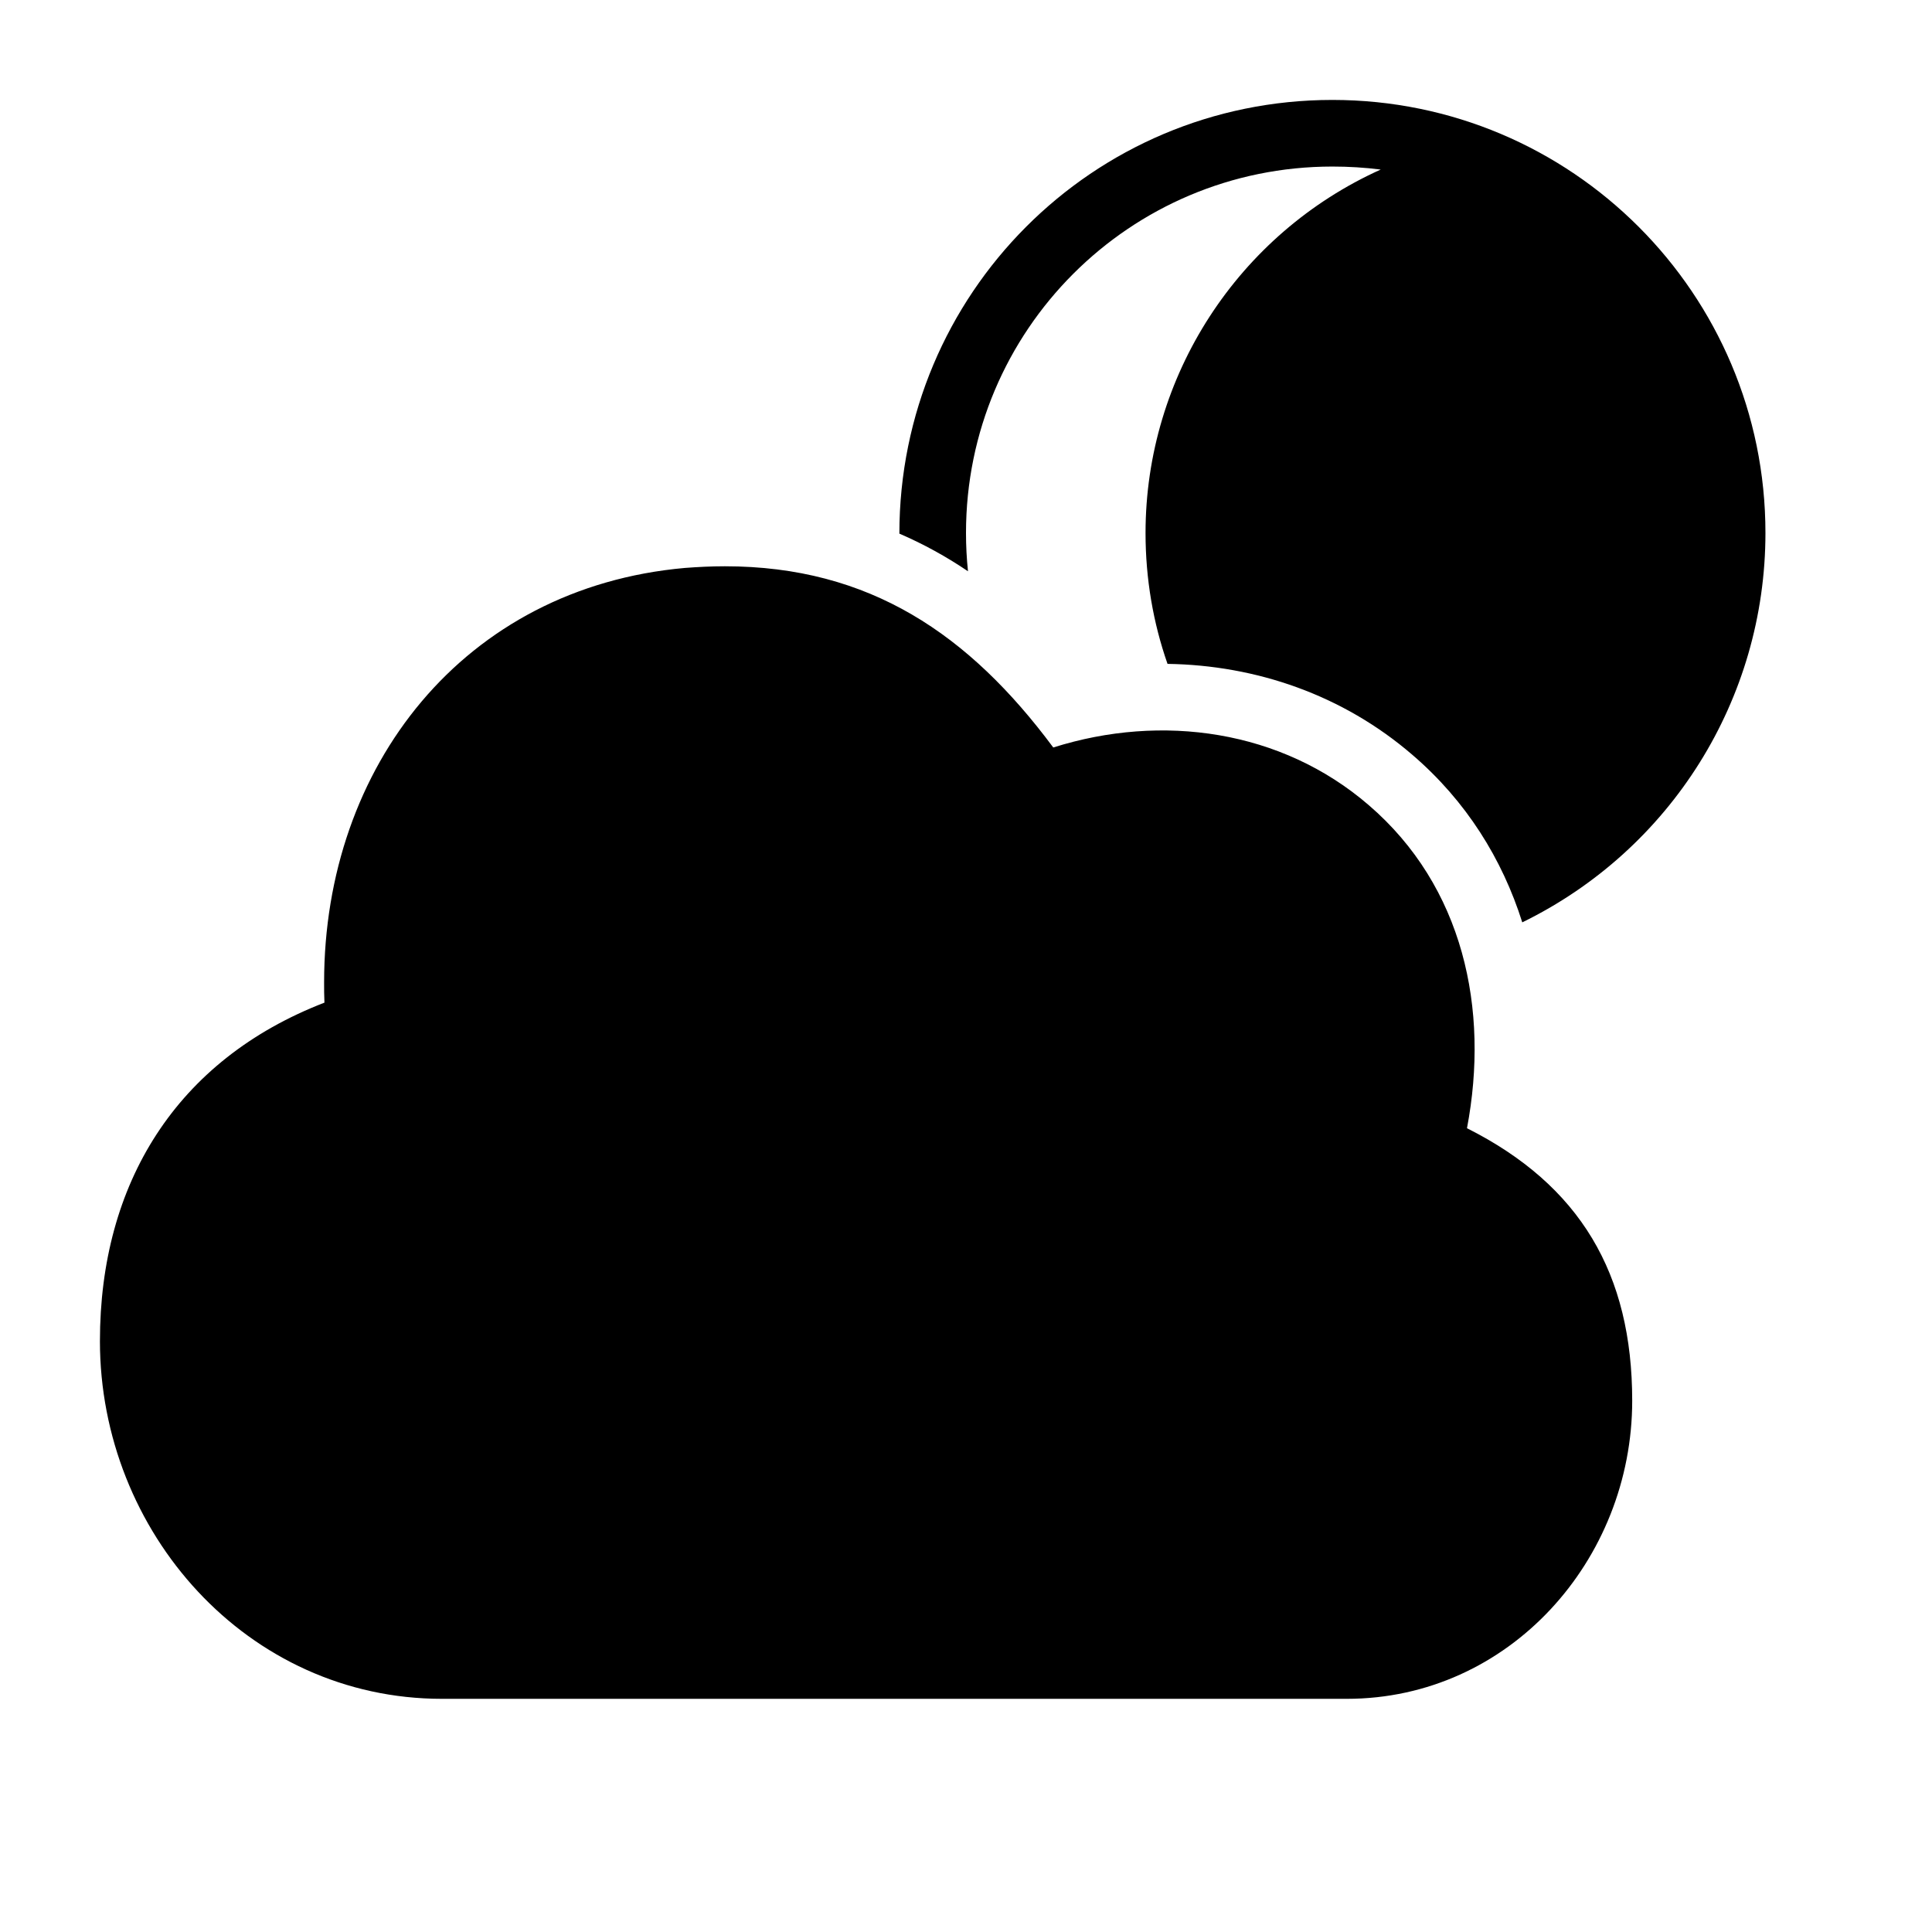 <?xml version="1.0" encoding="UTF-8"?>
<!DOCTYPE svg PUBLIC "-//W3C//DTD SVG 1.1//EN" "http://www.w3.org/Graphics/SVG/1.1/DTD/svg11.dtd">
<svg xmlns="http://www.w3.org/2000/svg" xml:space="preserve" width="580px" height="580px" shape-rendering="geometricPrecision" text-rendering="geometricPrecision" image-rendering="optimizeQuality" fill-rule="nonzero" clip-rule="nonzero" viewBox="0 0 5800 5800" xmlns:xlink="http://www.w3.org/1999/xlink">
	<title>cloud_moon icon</title>
	<desc>cloud_moon icon from the IconExperience.com I-Collection. Copyright by INCORS GmbH (www.incors.com).</desc>
		<path id="curve28"  d="M300 4026c0,-473 229,-844 674,-1016 -1,-20 -1,-41 -1,-61 0,-649 420,-1185 1083,-1244 40,-3 79,-5 120,-5 435,0 734,205 986,544 326,-103 685,-53 947,173 284,244 363,612 295,970 340,171 496,437 496,818 0,478 -369,895 -857,895l-2716 0c-585,0 -1027,-501 -1027,-1074zm3205 -2033c-43,-123 -66,-255 -66,-393 0,-471 278,-898 706,-1091 -48,-6 -96,-9 -145,-9 -608,0 -1100,492 -1100,1100 0,39 2,77 6,115 -65,-44 -134,-82 -206,-113 0,-719 580,-1302 1300,-1302 718,0 1300,582 1300,1300 0,499 -284,951 -730,1169 -60,-190 -168,-364 -330,-503 -209,-180 -469,-269 -735,-273z"/>
</svg>